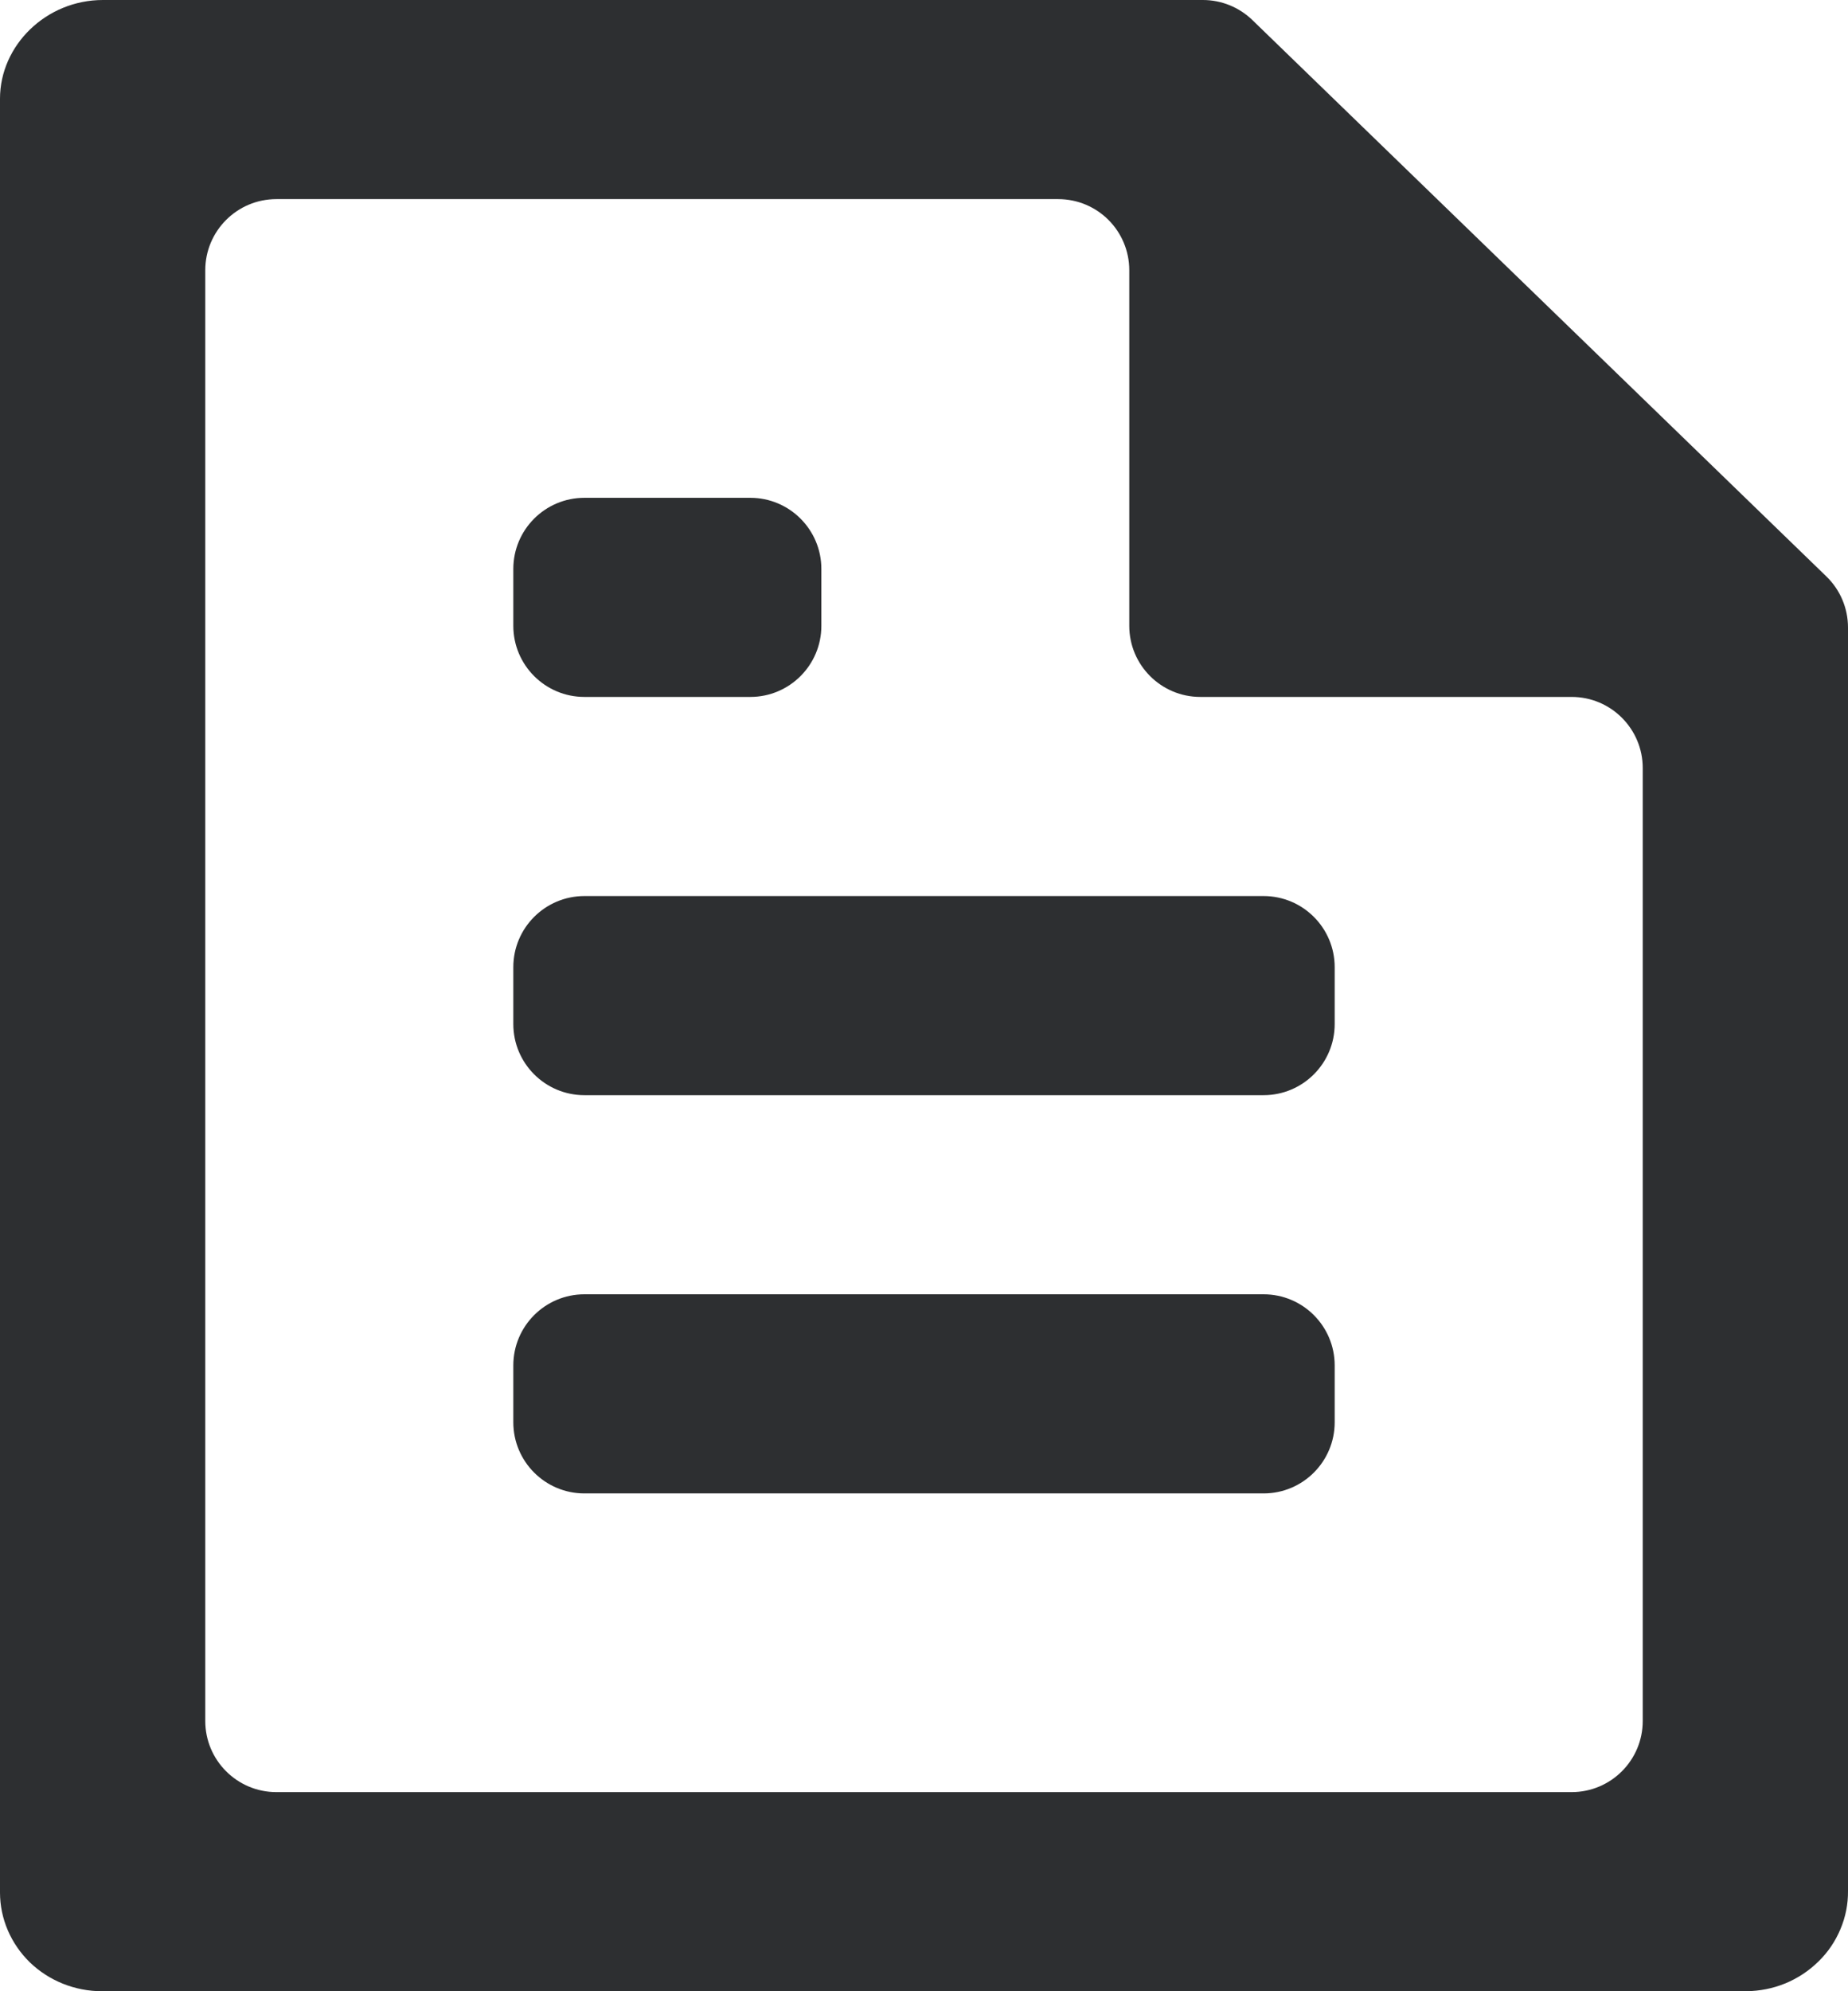<svg width="13" height="14" viewBox="0 0 13 14" fill="none" xmlns="http://www.w3.org/2000/svg">
<path d="M12.848 4.053C12.945 4.147 13 4.276 13 4.412V13.295C13.001 13.387 12.983 13.478 12.947 13.563C12.911 13.649 12.859 13.726 12.792 13.791C12.725 13.857 12.646 13.909 12.559 13.945C12.471 13.981 12.378 13.999 12.283 14H0.717C0.527 14 0.345 13.927 0.21 13.797C0.076 13.666 0 13.49 0 13.306V0.694C0 0.319 0.324 0 0.724 0H8.462C8.592 0 8.717 0.051 8.81 0.141L12.848 4.053ZM11.556 5.4C11.556 5.124 11.332 4.9 11.056 4.9H8.444C8.168 4.9 7.944 4.676 7.944 4.4V1.9C7.944 1.624 7.721 1.4 7.444 1.4H1.944C1.668 1.4 1.444 1.624 1.444 1.9V12.1C1.444 12.376 1.668 12.6 1.944 12.6H11.056C11.332 12.6 11.556 12.376 11.556 12.1V5.4ZM3.611 4C3.611 3.724 3.835 3.5 4.111 3.5H5.278C5.554 3.5 5.778 3.724 5.778 4V4.4C5.778 4.676 5.554 4.9 5.278 4.9H4.111C3.835 4.9 3.611 4.676 3.611 4.4V4ZM3.611 6.8C3.611 6.524 3.835 6.3 4.111 6.3H8.889C9.165 6.3 9.389 6.524 9.389 6.8V7.2C9.389 7.476 9.165 7.7 8.889 7.7H4.111C3.835 7.7 3.611 7.476 3.611 7.2V6.8ZM3.611 9.6C3.611 9.324 3.835 9.1 4.111 9.1H8.889C9.165 9.1 9.389 9.324 9.389 9.6V10C9.389 10.276 9.165 10.5 8.889 10.5H4.111C3.835 10.5 3.611 10.276 3.611 10V9.6Z" fill="#2D2F31"/>
</svg>
